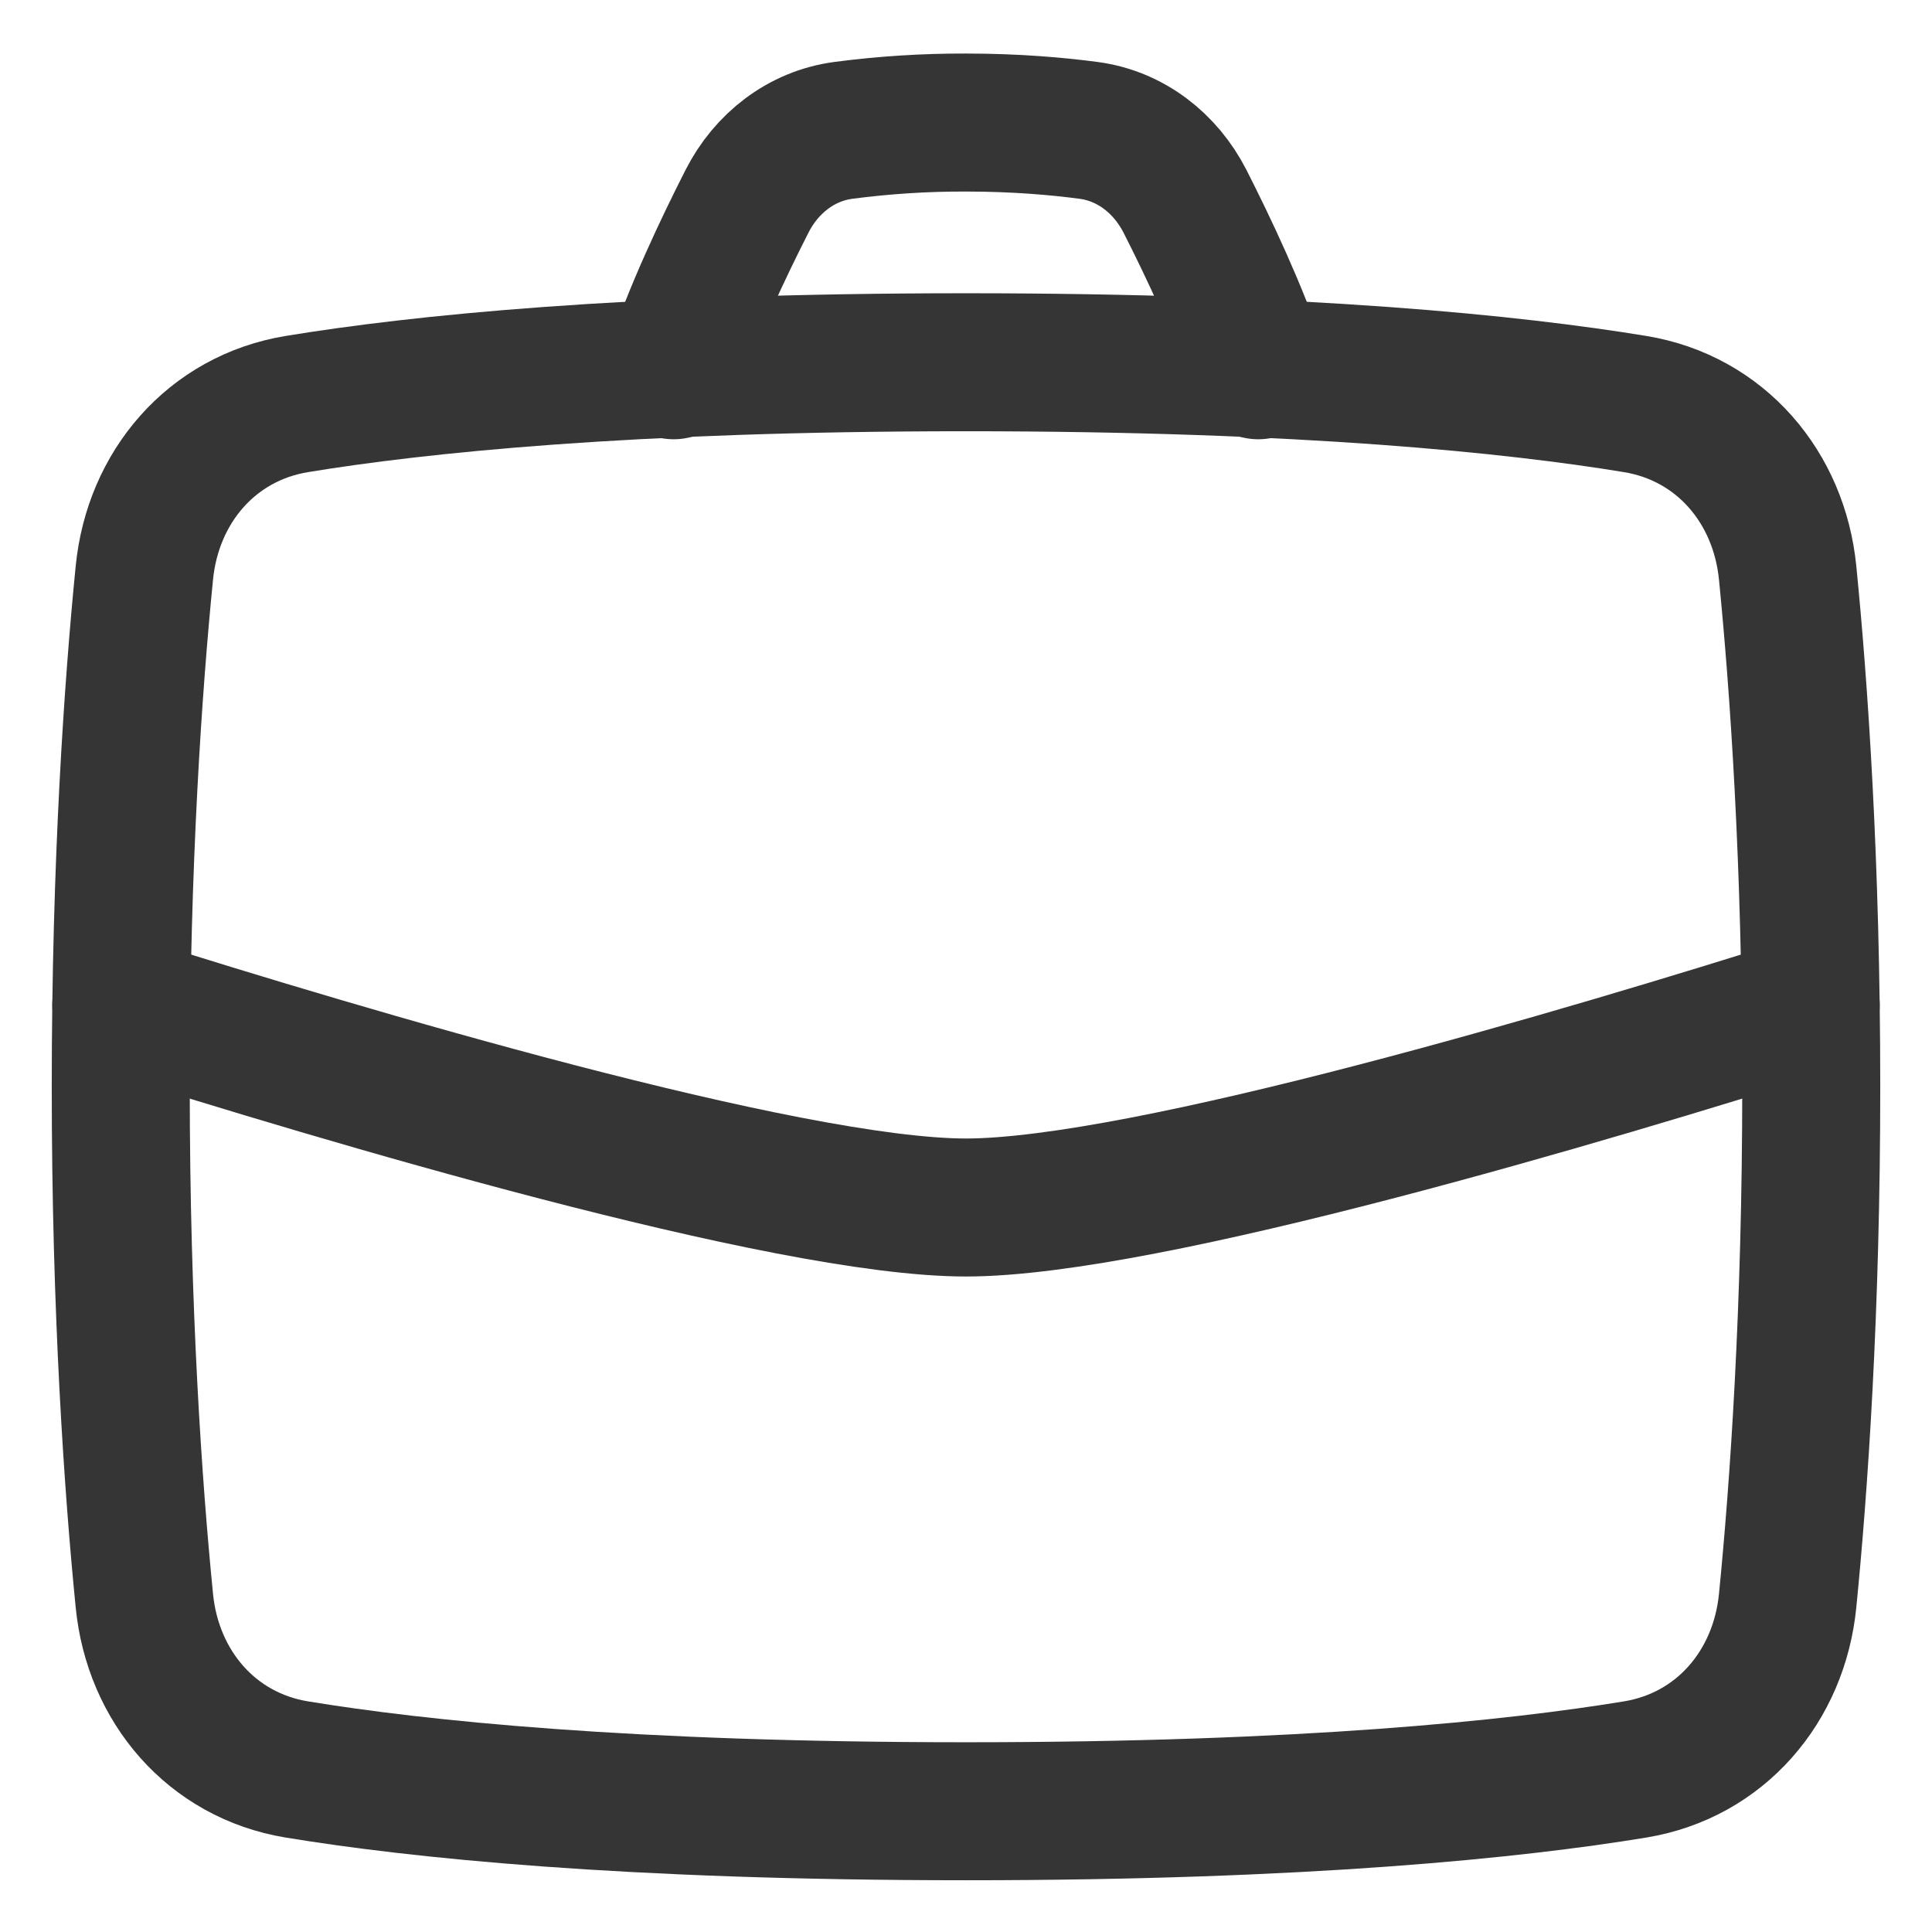 <svg width="14" height="14" viewBox="0 0 14 14" fill="none" xmlns="http://www.w3.org/2000/svg">
<g id="bag-suitcase-4--product-business-briefcase">
<path id="Rectangle 97" d="M1.046 4.152C1.107 3.53 1.533 3.03 2.15 2.928C3.02 2.785 4.541 2.625 7 2.625C9.459 2.625 10.98 2.785 11.85 2.928C12.467 3.03 12.893 3.53 12.954 4.152C13.035 4.968 13.125 6.249 13.125 7.875C13.125 9.501 13.035 10.782 12.954 11.598C12.893 12.22 12.467 12.72 11.85 12.822C10.98 12.965 9.459 13.125 7 13.125C4.541 13.125 3.02 12.965 2.15 12.822C1.533 12.72 1.107 12.22 1.046 11.598C0.965 10.782 0.875 9.501 0.875 7.875C0.875 6.25 0.965 4.968 1.046 4.152Z" stroke="#353535" stroke-linecap="round" stroke-linejoin="round"/>
<path id="Intersect" d="M13.121 7.283C11.55 7.779 8.304 8.75 7 8.75C5.696 8.75 2.45 7.779 0.879 7.283" stroke="#353535" stroke-linecap="round" stroke-linejoin="round"/>
<path id="Subtract" d="M4.882 2.683C5.015 2.273 5.243 1.793 5.414 1.457C5.553 1.184 5.805 0.986 6.109 0.945C6.405 0.906 6.702 0.887 7 0.888C7.363 0.888 7.664 0.915 7.89 0.945C8.195 0.986 8.446 1.184 8.586 1.457C8.757 1.793 8.984 2.273 9.118 2.683" stroke="#353535" stroke-linecap="round" stroke-linejoin="round"/>
</g>
</svg>
